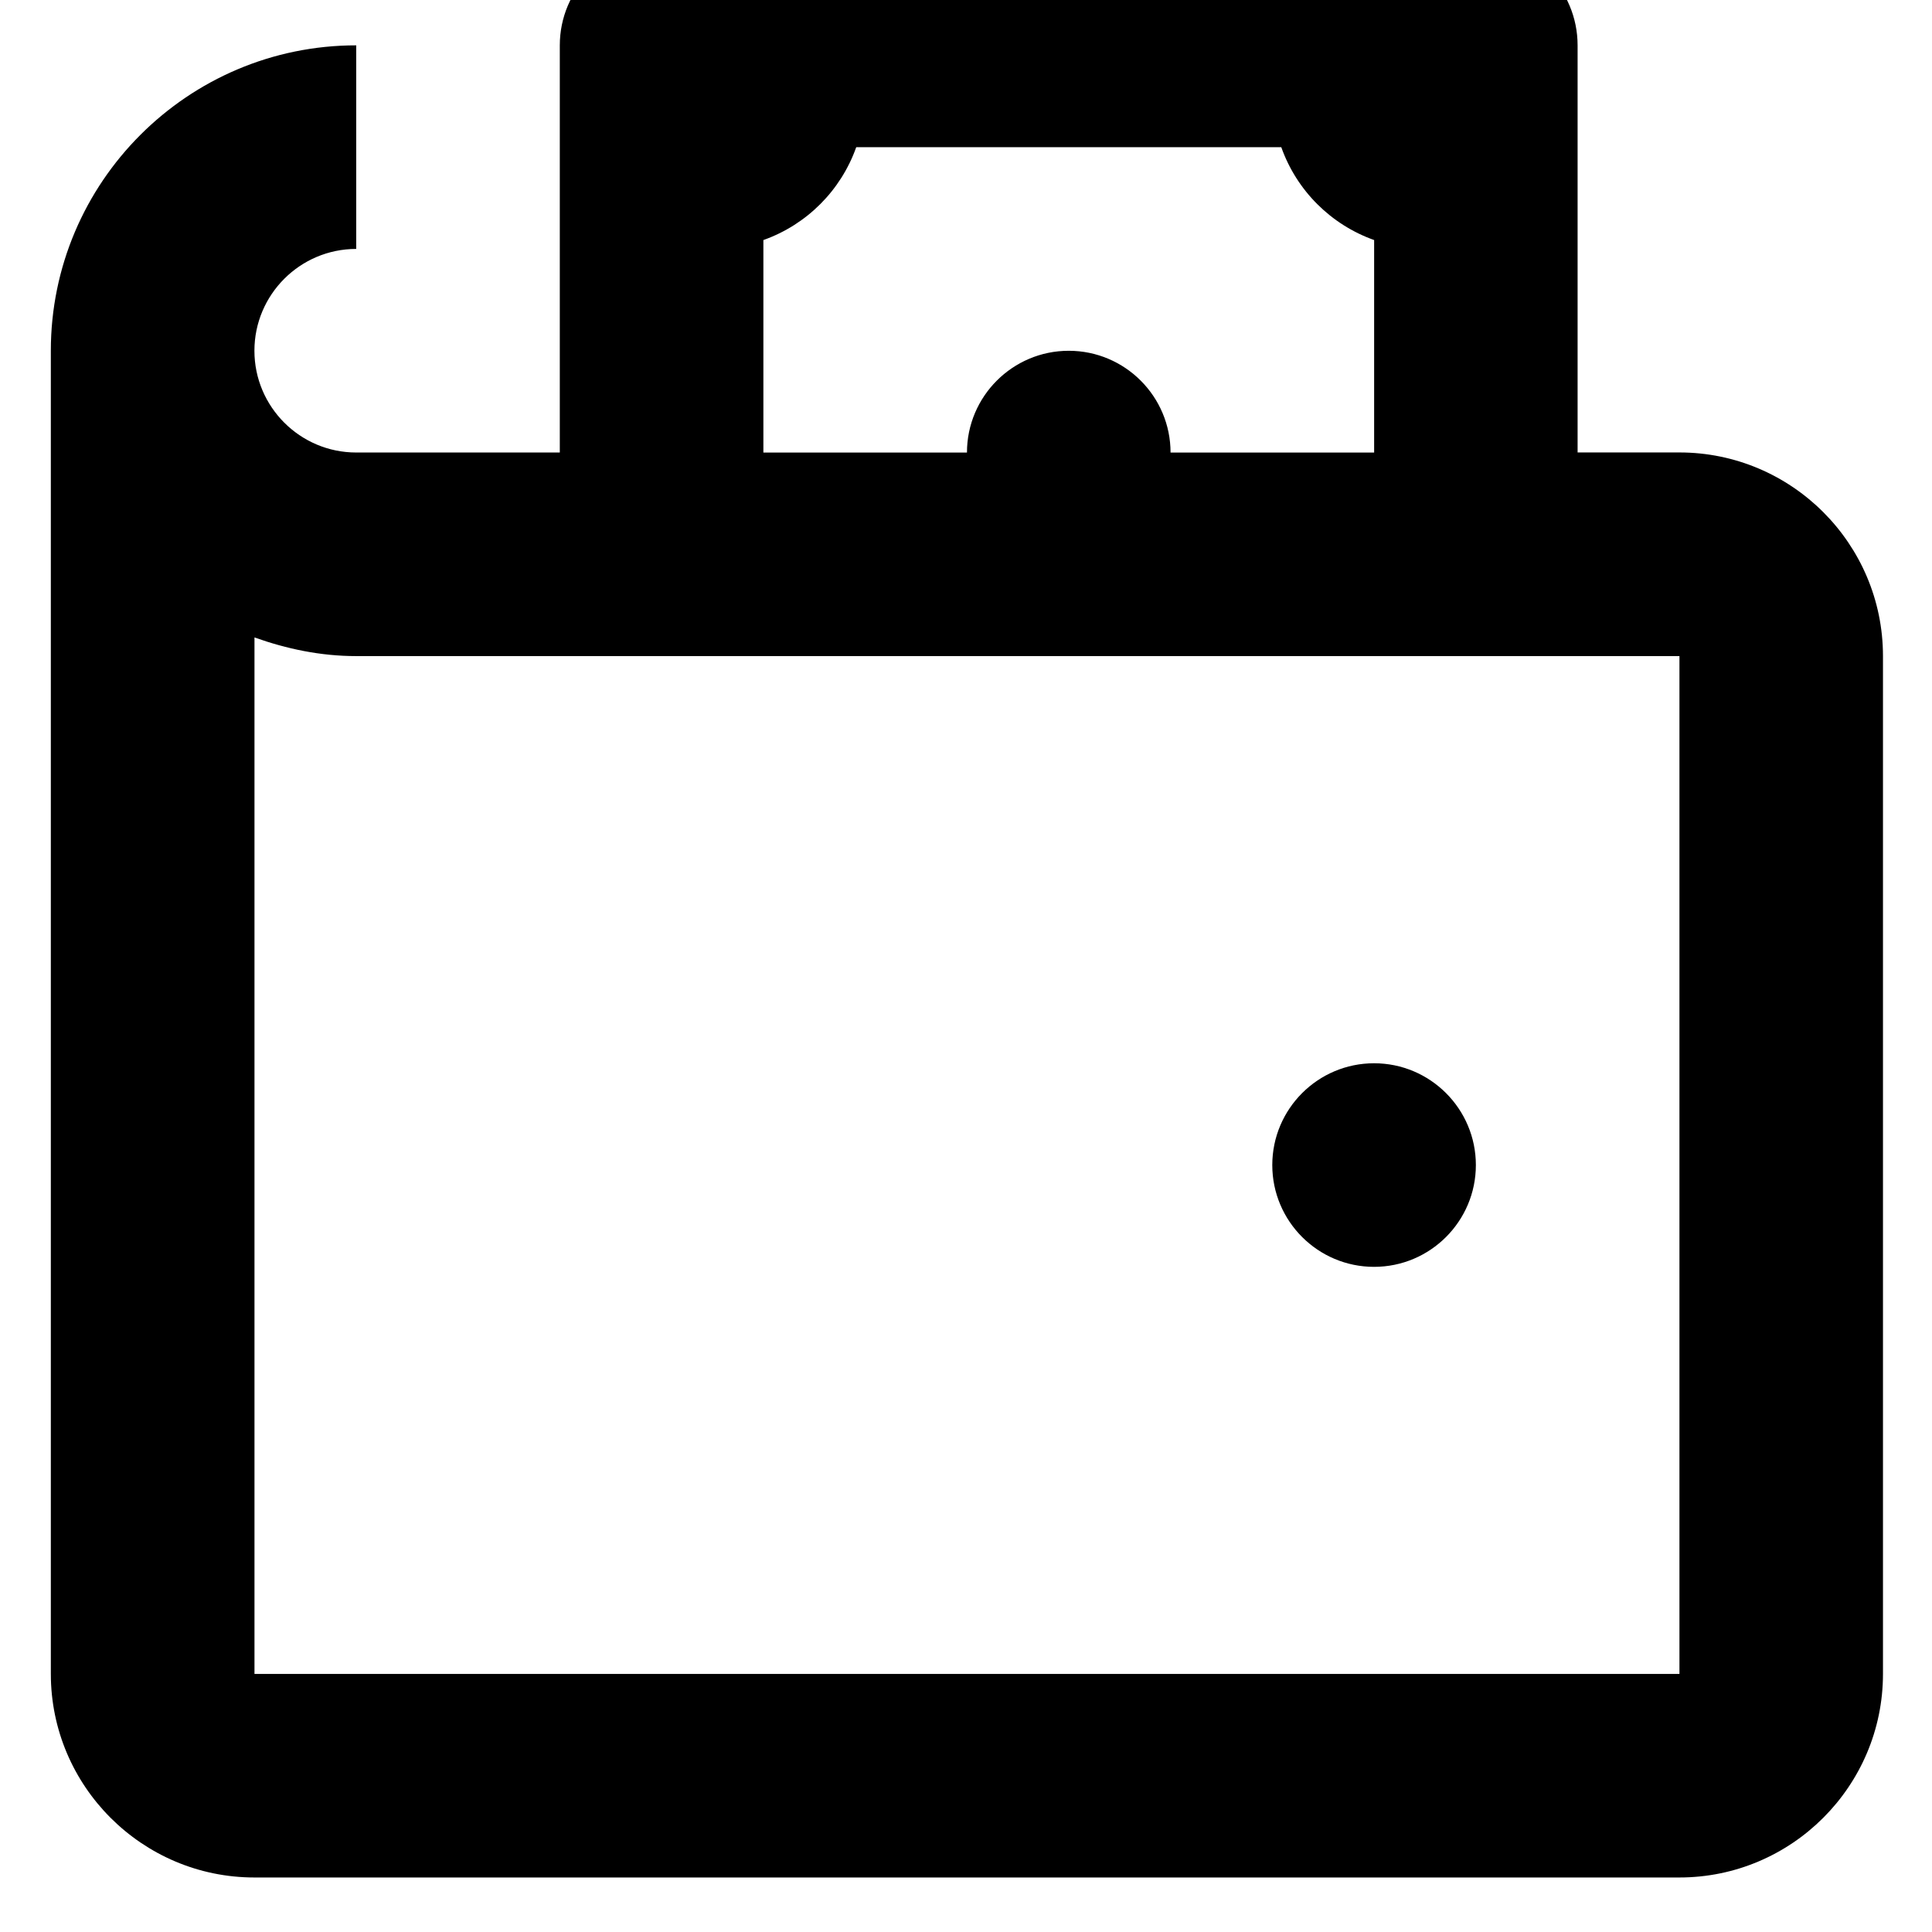 <!-- Generated by IcoMoon.io -->
<svg version="1.1" xmlns="http://www.w3.org/2000/svg" width="32" height="32" viewBox="0 0 32 32">
<title>pastel</title>
<path d="M10.958-0.934c-0.932 0-1.686 0.754-1.686 1.686v6.743h-3.372c-0.93 0-1.686-0.757-1.686-1.686s0.756-1.686 1.686-1.686v-3.372c-2.789 0-5.058 2.269-5.058 5.058v21.916c0 1.859 1.513 3.372 3.372 3.372h23.602c1.859 0 3.372-1.513 3.372-3.372v-16.859c0-1.859-1.513-3.372-3.372-3.372h-1.686v-6.743c0-0.932-0.754-1.686-1.686-1.686zM14.182 2.438h7.040c0.255 0.718 0.82 1.282 1.538 1.538v3.52h-3.372c0-0.93-0.756-1.686-1.686-1.686s-1.686 0.756-1.686 1.686h-3.372v-3.52c0.718-0.255 1.283-0.82 1.538-1.538zM4.215 10.558c0.53 0.189 1.092 0.309 1.686 0.309h21.916v16.859h-23.602zM22.759 17.611c-0.93 0-1.686 0.756-1.686 1.686s0.756 1.686 1.686 1.686c0.93 0 1.686-0.756 1.686-1.686s-0.756-1.686-1.686-1.686z"></path>
</svg>
